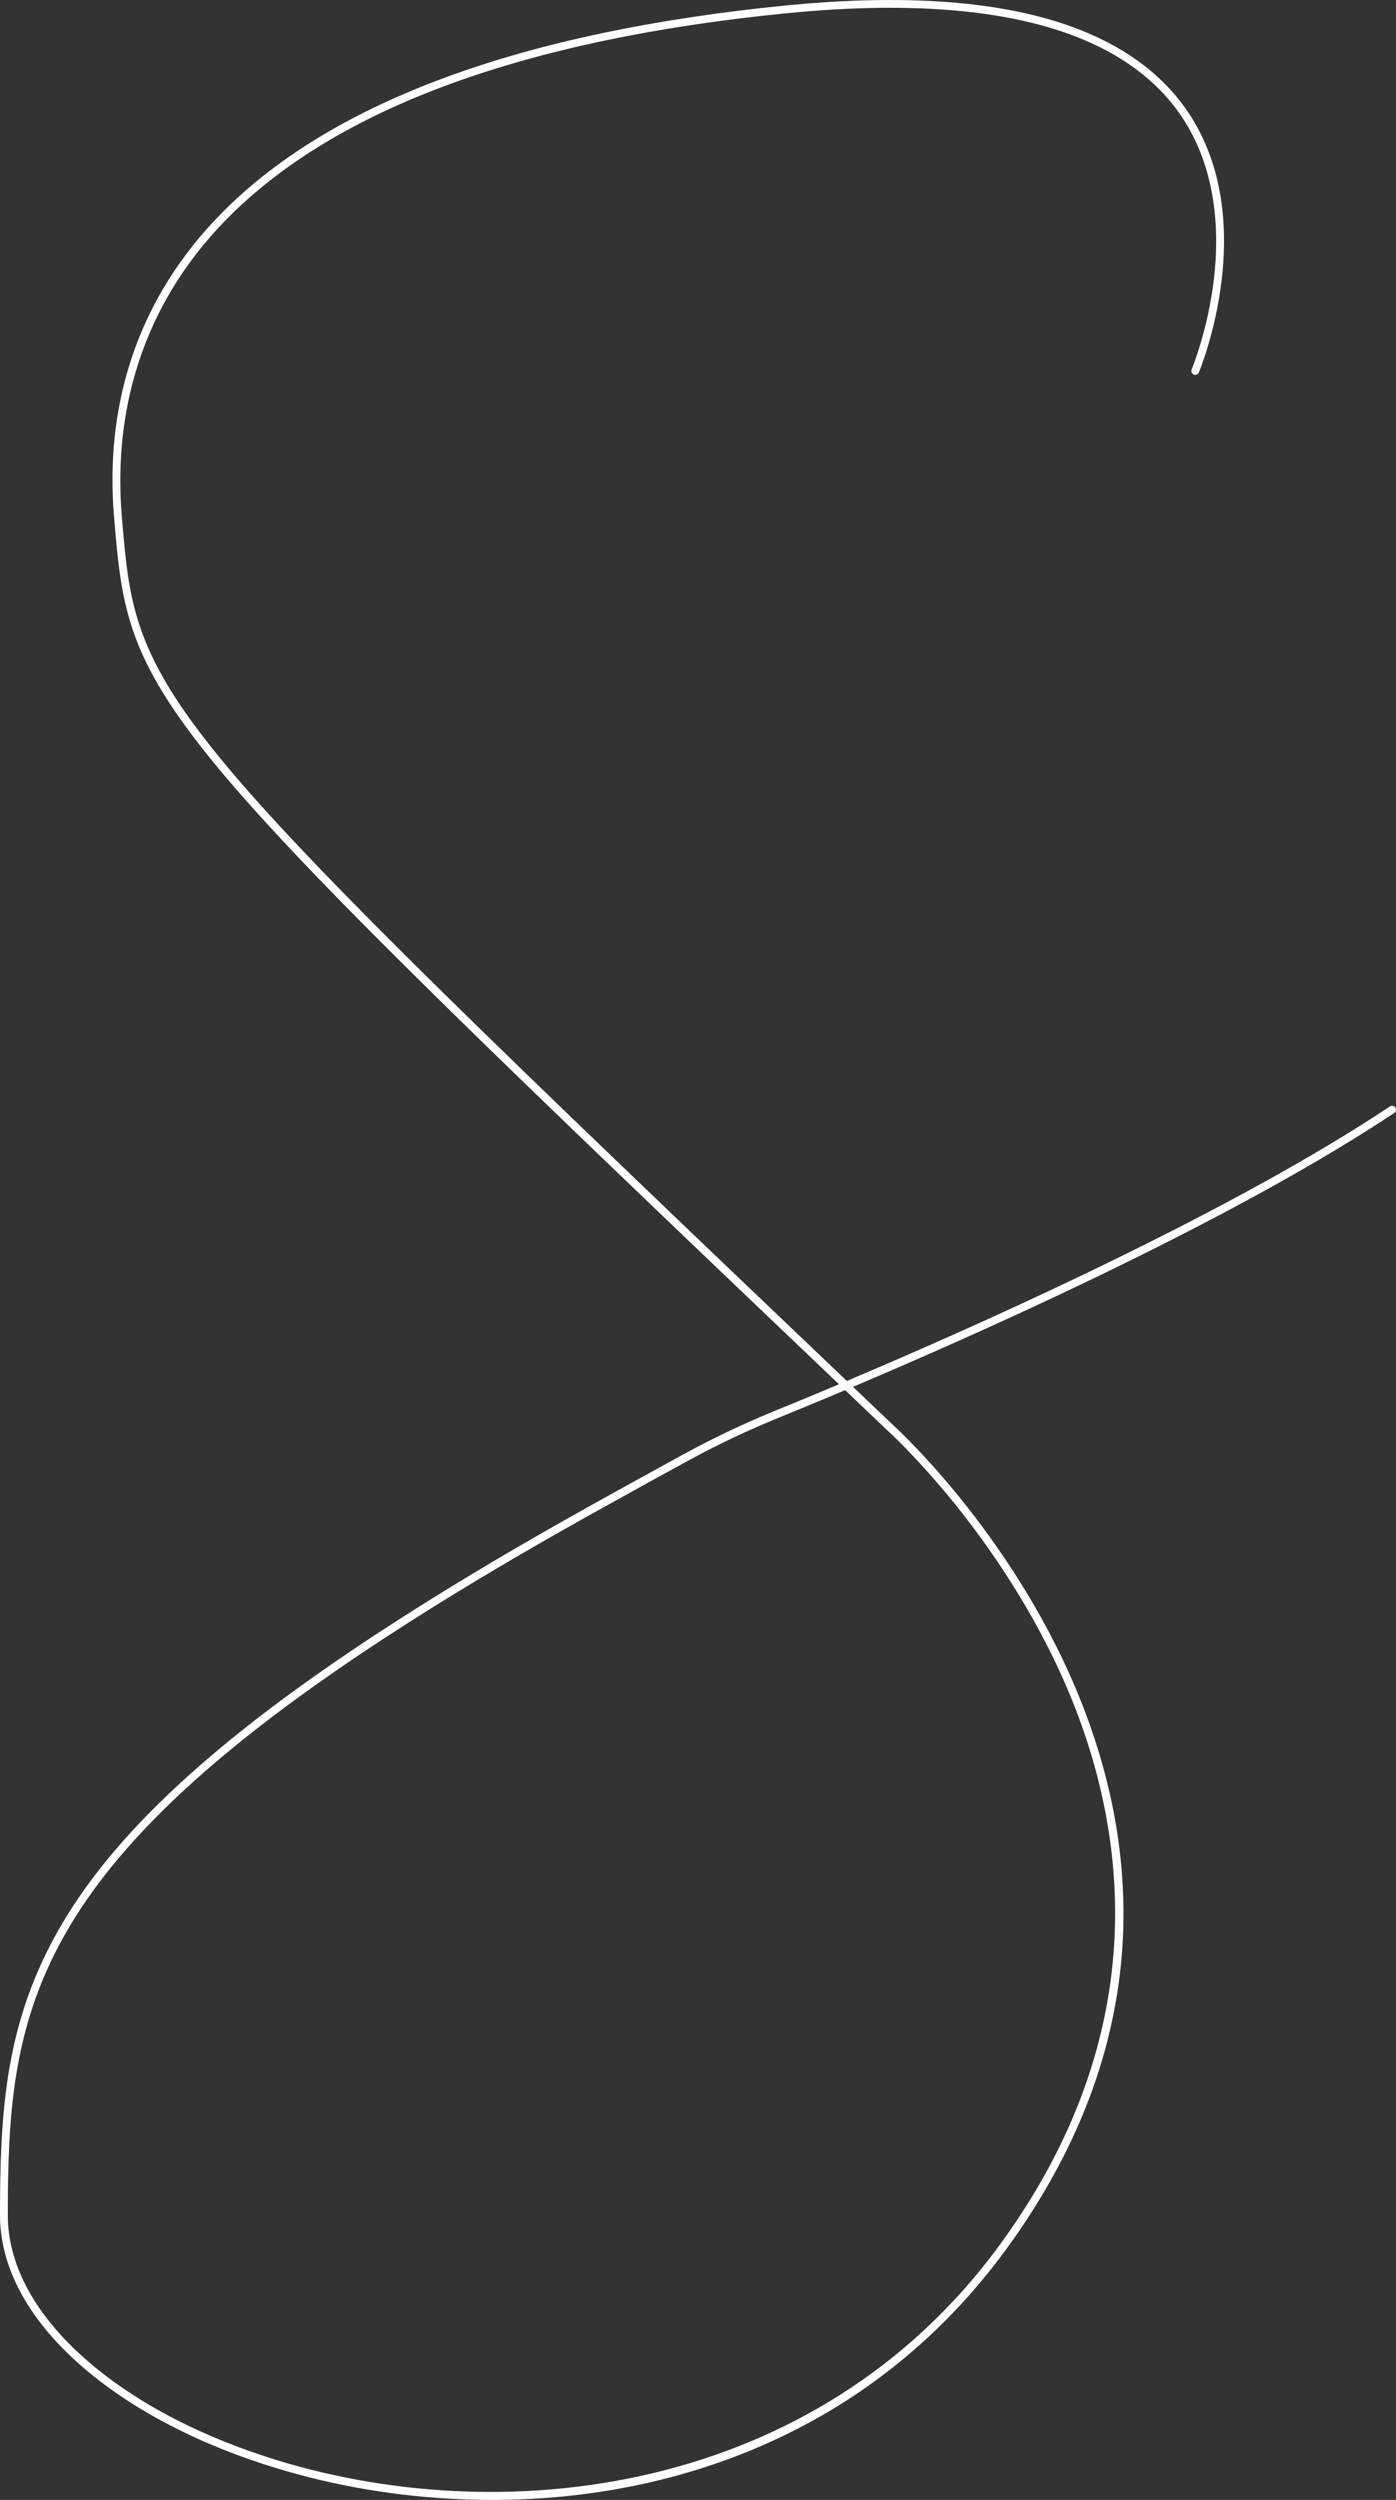 <?xml version="1.0" encoding="UTF-8"?>
<svg id="a" data-name="Ebene 1" xmlns="http://www.w3.org/2000/svg" viewBox="0 0 2683.89 4805.07">
  <rect x="0" y="0" width="2683.89" height="4805.07" fill="#333333" stroke="none"/>
  <path d="M946.11,4805.07c-27.34,0-54.81-.79-82.39-2.36-123.12-7.04-243.2-29.38-356.89-66.39-147.01-47.86-272.47-116.98-362.81-199.88C49.8,4449.99,0,4353.64,0,4257.8c0-27.21,.18-49.68,.58-70.72,.47-24.98,1.24-47.48,2.34-68.79,1.25-24.07,2.9-46.23,5.05-67.74,2.28-22.86,5.17-45.1,8.58-66.12,3.65-22.46,8.06-44.53,13.11-65.6,5.31-22.15,11.54-44.09,18.52-65.21,7.27-22.01,15.62-43.94,24.83-65.2,9.53-22,20.3-44.05,32.02-65.54,12.07-22.13,25.56-44.42,40.1-66.26,14.9-22.39,31.41-45.05,49.05-67.36,18.02-22.78,37.83-45.95,58.87-68.85,21.44-23.33,44.84-47.13,69.58-70.75,25.14-24.01,52.45-48.59,81.17-73.06,46.78-39.86,96.91-79.3,153.25-120.57,14.71-10.78,30.06-21.83,45.6-32.83,53.28-37.72,109.31-75.31,171.31-114.92,55.41-35.4,112.86-70.68,175.65-107.86,55.85-33.07,115-67.01,180.82-103.75,65.75-36.7,131.66-72.9,181.74-100.33,59.29-32.48,119.8-61.14,184.99-87.63,37.15-15.09,75.49-30.98,115.85-48-326.46-311.1-560.86-535.18-744.67-715.4-211.99-207.84-346.41-347.7-435.85-453.47-89.54-105.89-142.44-187.65-171.52-265.1-28.77-76.6-34.83-150.03-41.84-235.05-8.47-102.6,1.69-200.81,30.19-291.92,34.27-109.55,95.21-208.61,181.11-294.44C642.54,193.4,1005.93,60.58,1510.5,10.56c206.45-20.46,378.02-11.16,509.96,27.67,112.89,33.22,198.47,88.44,254.37,164.14,35.84,48.54,59.71,105.84,70.92,170.3,8.93,51.36,9.9,107.35,2.86,166.41-11.95,100.36-43.41,176.14-43.73,176.89-1.6,3.82-6,5.62-9.82,4.01-3.82-1.6-5.62-6-4.02-9.82,.31-.74,31.06-74.91,42.72-173.29,10.69-90.22,7.04-219.96-71.06-325.66-53.92-72.98-136.87-126.35-246.55-158.61-130.07-38.26-299.71-47.38-504.18-27.11C1010.95,75.15,650.62,206.52,441.02,415.95c-194.23,194.06-219.75,419.54-206.96,574.52,14.36,174,22.27,269.84,209.87,491.7,176.22,208.39,513.38,532.98,1184.14,1172.18,19.5-8.26,39.5-16.79,60.07-25.63,64.55-27.75,128.58-55.94,190.29-83.79,64.43-29.08,127.81-58.46,188.39-87.33,64.68-30.83,127.24-61.61,185.92-91.49,50.69-25.81,97.52-50.4,143.17-75.19,46.21-25.09,88.53-48.93,129.38-72.87,43.44-25.46,82.65-49.53,119.88-73.59,9.16-5.92,18.26-11.88,27.06-17.74,3.45-2.29,8.11-1.36,10.4,2.09s1.36,8.1-2.09,10.4c-8.86,5.89-18.02,11.89-27.22,17.84-37.42,24.18-76.81,48.37-120.44,73.94-41,24.03-83.46,47.94-129.81,73.11-45.77,24.85-92.71,49.51-143.52,75.38-58.8,29.94-121.48,60.78-186.28,91.67-60.67,28.92-124.15,58.34-188.67,87.47-61.8,27.89-125.9,56.12-190.54,83.9-18.5,7.95-36.53,15.65-54.16,23.13,24.73,23.56,49.96,47.61,75.6,72.03,2.47,2.23,54.09,49.1,120.35,129.42,62.33,75.55,150.88,197.14,218.74,347.34,76.38,169.05,111.52,339.1,104.45,505.45-4.2,98.81-23.54,197.37-57.47,292.92-37.3,105.02-93.15,208.98-166,309.01-87.58,120.25-194,220.3-316.31,297.39-111.76,70.44-236.62,121.71-371.09,152.41-97.59,22.27-198.87,33.48-302.05,33.48Zm678.74-2133.07c-42.64,18.02-82.99,34.75-122.05,50.62-64.66,26.27-124.66,54.69-183.43,86.89-50.05,27.42-115.92,63.6-181.63,100.27-65.71,36.67-124.75,70.55-180.49,103.56-62.64,37.09-119.95,72.28-175.21,107.59-61.79,39.48-117.63,76.94-170.71,114.52-15.48,10.96-30.75,21.96-45.4,32.69-56.04,41.05-105.89,80.27-152.39,119.89-28.51,24.29-55.6,48.68-80.54,72.49-24.5,23.4-47.68,46.97-68.89,70.05-20.8,22.63-40.36,45.51-58.15,68.01-17.39,21.99-33.65,44.31-48.33,66.37-14.29,21.47-27.56,43.39-39.42,65.13-11.51,21.09-22.08,42.73-31.43,64.32-9.02,20.84-17.22,42.36-24.35,63.94-6.85,20.73-12.96,42.26-18.17,64.01-4.96,20.71-9.3,42.41-12.89,64.51-3.37,20.71-6.21,42.65-8.46,65.2-2.12,21.27-3.76,43.19-4.99,67.03-1.1,21.14-1.86,43.48-2.32,68.29-.4,20.94-.58,43.32-.58,70.44,0,91.52,48.12,184.05,139.16,267.58,88.78,81.46,212.34,149.46,357.32,196.66,448.22,145.93,1058.64,76.03,1411.96-409.09,311.55-427.75,235.96-829.89,117.69-1091.92-67.12-148.7-154.79-269.16-216.52-344.03-66.95-81.2-118.68-127.79-119.2-128.25l-.17-.16c-27.39-26.1-54.2-51.63-80.39-76.59Z" style="fill: #fff;"/>
</svg>